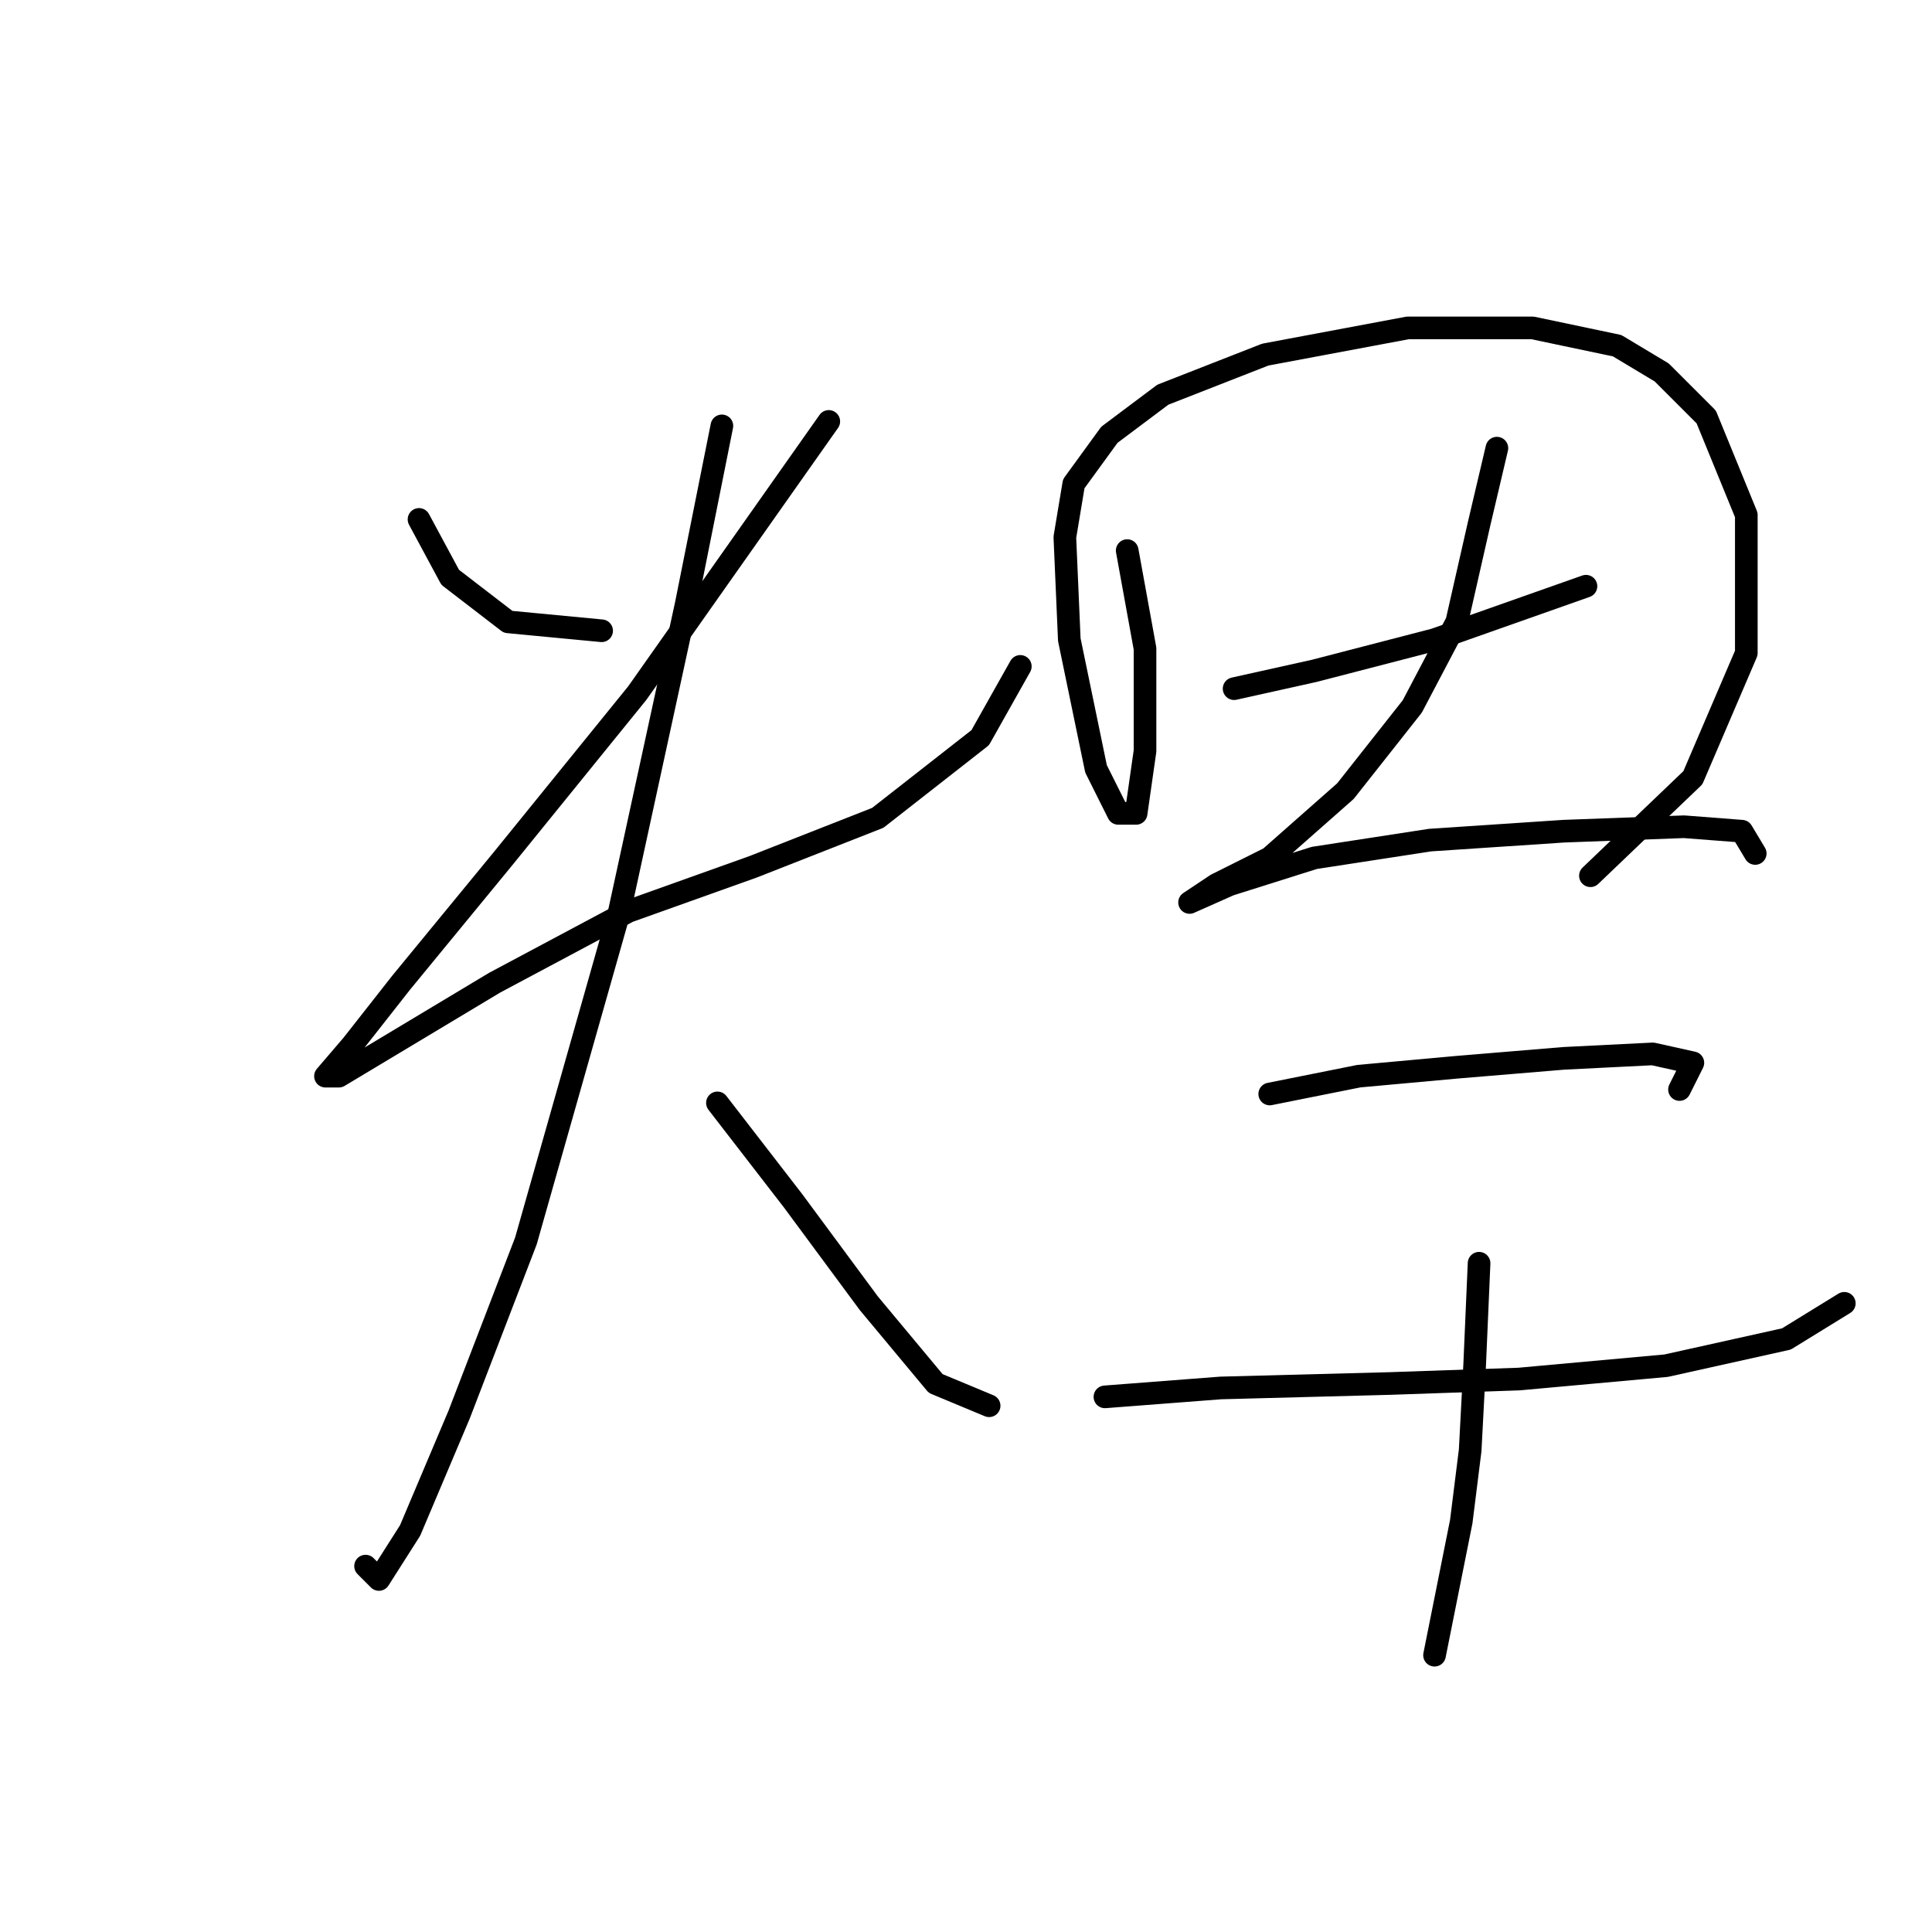 <?xml version="1.0" standalone="no"?>
    <svg width="256" height="256" xmlns="http://www.w3.org/2000/svg" version="1.1">
    <polyline stroke="black" stroke-width="3" stroke-linecap="round" fill="transparent" stroke-linejoin="round" points="55.521 68.825 59.652 76.497 67.325 82.399 79.719 83.579 79.719 83.579 " />
        <polyline stroke="black" stroke-width="3" stroke-linecap="round" fill="transparent" stroke-linejoin="round" points="109.818 55.841 84.44 91.842 66.734 113.679 53.16 130.204 46.668 138.466 43.127 142.598 44.898 142.598 50.8 139.057 65.554 130.204 83.26 120.761 99.785 114.859 116.31 108.367 129.884 97.744 135.196 88.301 135.196 88.301 " />
        <polyline stroke="black" stroke-width="3" stroke-linecap="round" fill="transparent" stroke-linejoin="round" points="95.654 56.431 90.932 80.038 82.079 120.761 69.685 164.435 60.833 187.452 54.341 202.797 50.209 209.289 48.439 207.518 48.439 207.518 " />
        <polyline stroke="black" stroke-width="3" stroke-linecap="round" fill="transparent" stroke-linejoin="round" points="95.063 146.139 105.096 159.123 115.13 172.697 123.982 183.321 131.065 186.271 131.065 186.271 " />
        <polyline stroke="black" stroke-width="3" stroke-linecap="round" fill="transparent" stroke-linejoin="round" points="149.36 72.956 151.721 85.94 151.721 99.514 150.541 107.777 148.18 107.777 145.229 101.875 141.688 84.76 141.098 71.185 142.278 64.103 147 57.611 154.082 52.3 167.656 46.988 186.542 43.447 203.067 43.447 214.281 45.807 220.182 49.349 226.084 55.25 231.396 68.235 231.396 86.53 224.314 103.055 210.74 116.039 210.74 116.039 " />
        <polyline stroke="black" stroke-width="3" stroke-linecap="round" fill="transparent" stroke-linejoin="round" points="163.525 91.252 174.148 88.891 190.083 84.76 210.149 77.677 210.149 77.677 " />
        <polyline stroke="black" stroke-width="3" stroke-linecap="round" fill="transparent" stroke-linejoin="round" points="198.346 59.382 195.985 69.415 193.034 82.399 187.132 93.612 178.279 104.826 168.246 113.679 161.164 117.22 157.623 119.581 157.623 119.581 162.935 117.22 174.148 113.679 189.493 111.318 207.198 110.138 223.133 109.547 230.806 110.138 232.576 113.089 232.576 113.089 " />
        <polyline stroke="black" stroke-width="3" stroke-linecap="round" fill="transparent" stroke-linejoin="round" points="168.246 144.959 180.05 142.598 193.034 141.417 207.198 140.237 219.002 139.647 224.314 140.827 222.543 144.368 222.543 144.368 " />
        <polyline stroke="black" stroke-width="3" stroke-linecap="round" fill="transparent" stroke-linejoin="round" points="146.409 185.091 161.754 183.911 184.181 183.321 201.297 182.73 220.773 180.96 236.708 177.419 244.38 172.697 244.38 172.697 " />
        <polyline stroke="black" stroke-width="3" stroke-linecap="round" fill="transparent" stroke-linejoin="round" points="195.985 167.386 195.395 180.96 194.805 192.173 193.624 201.616 191.854 210.469 190.083 219.322 190.083 219.322 " />
        </svg>